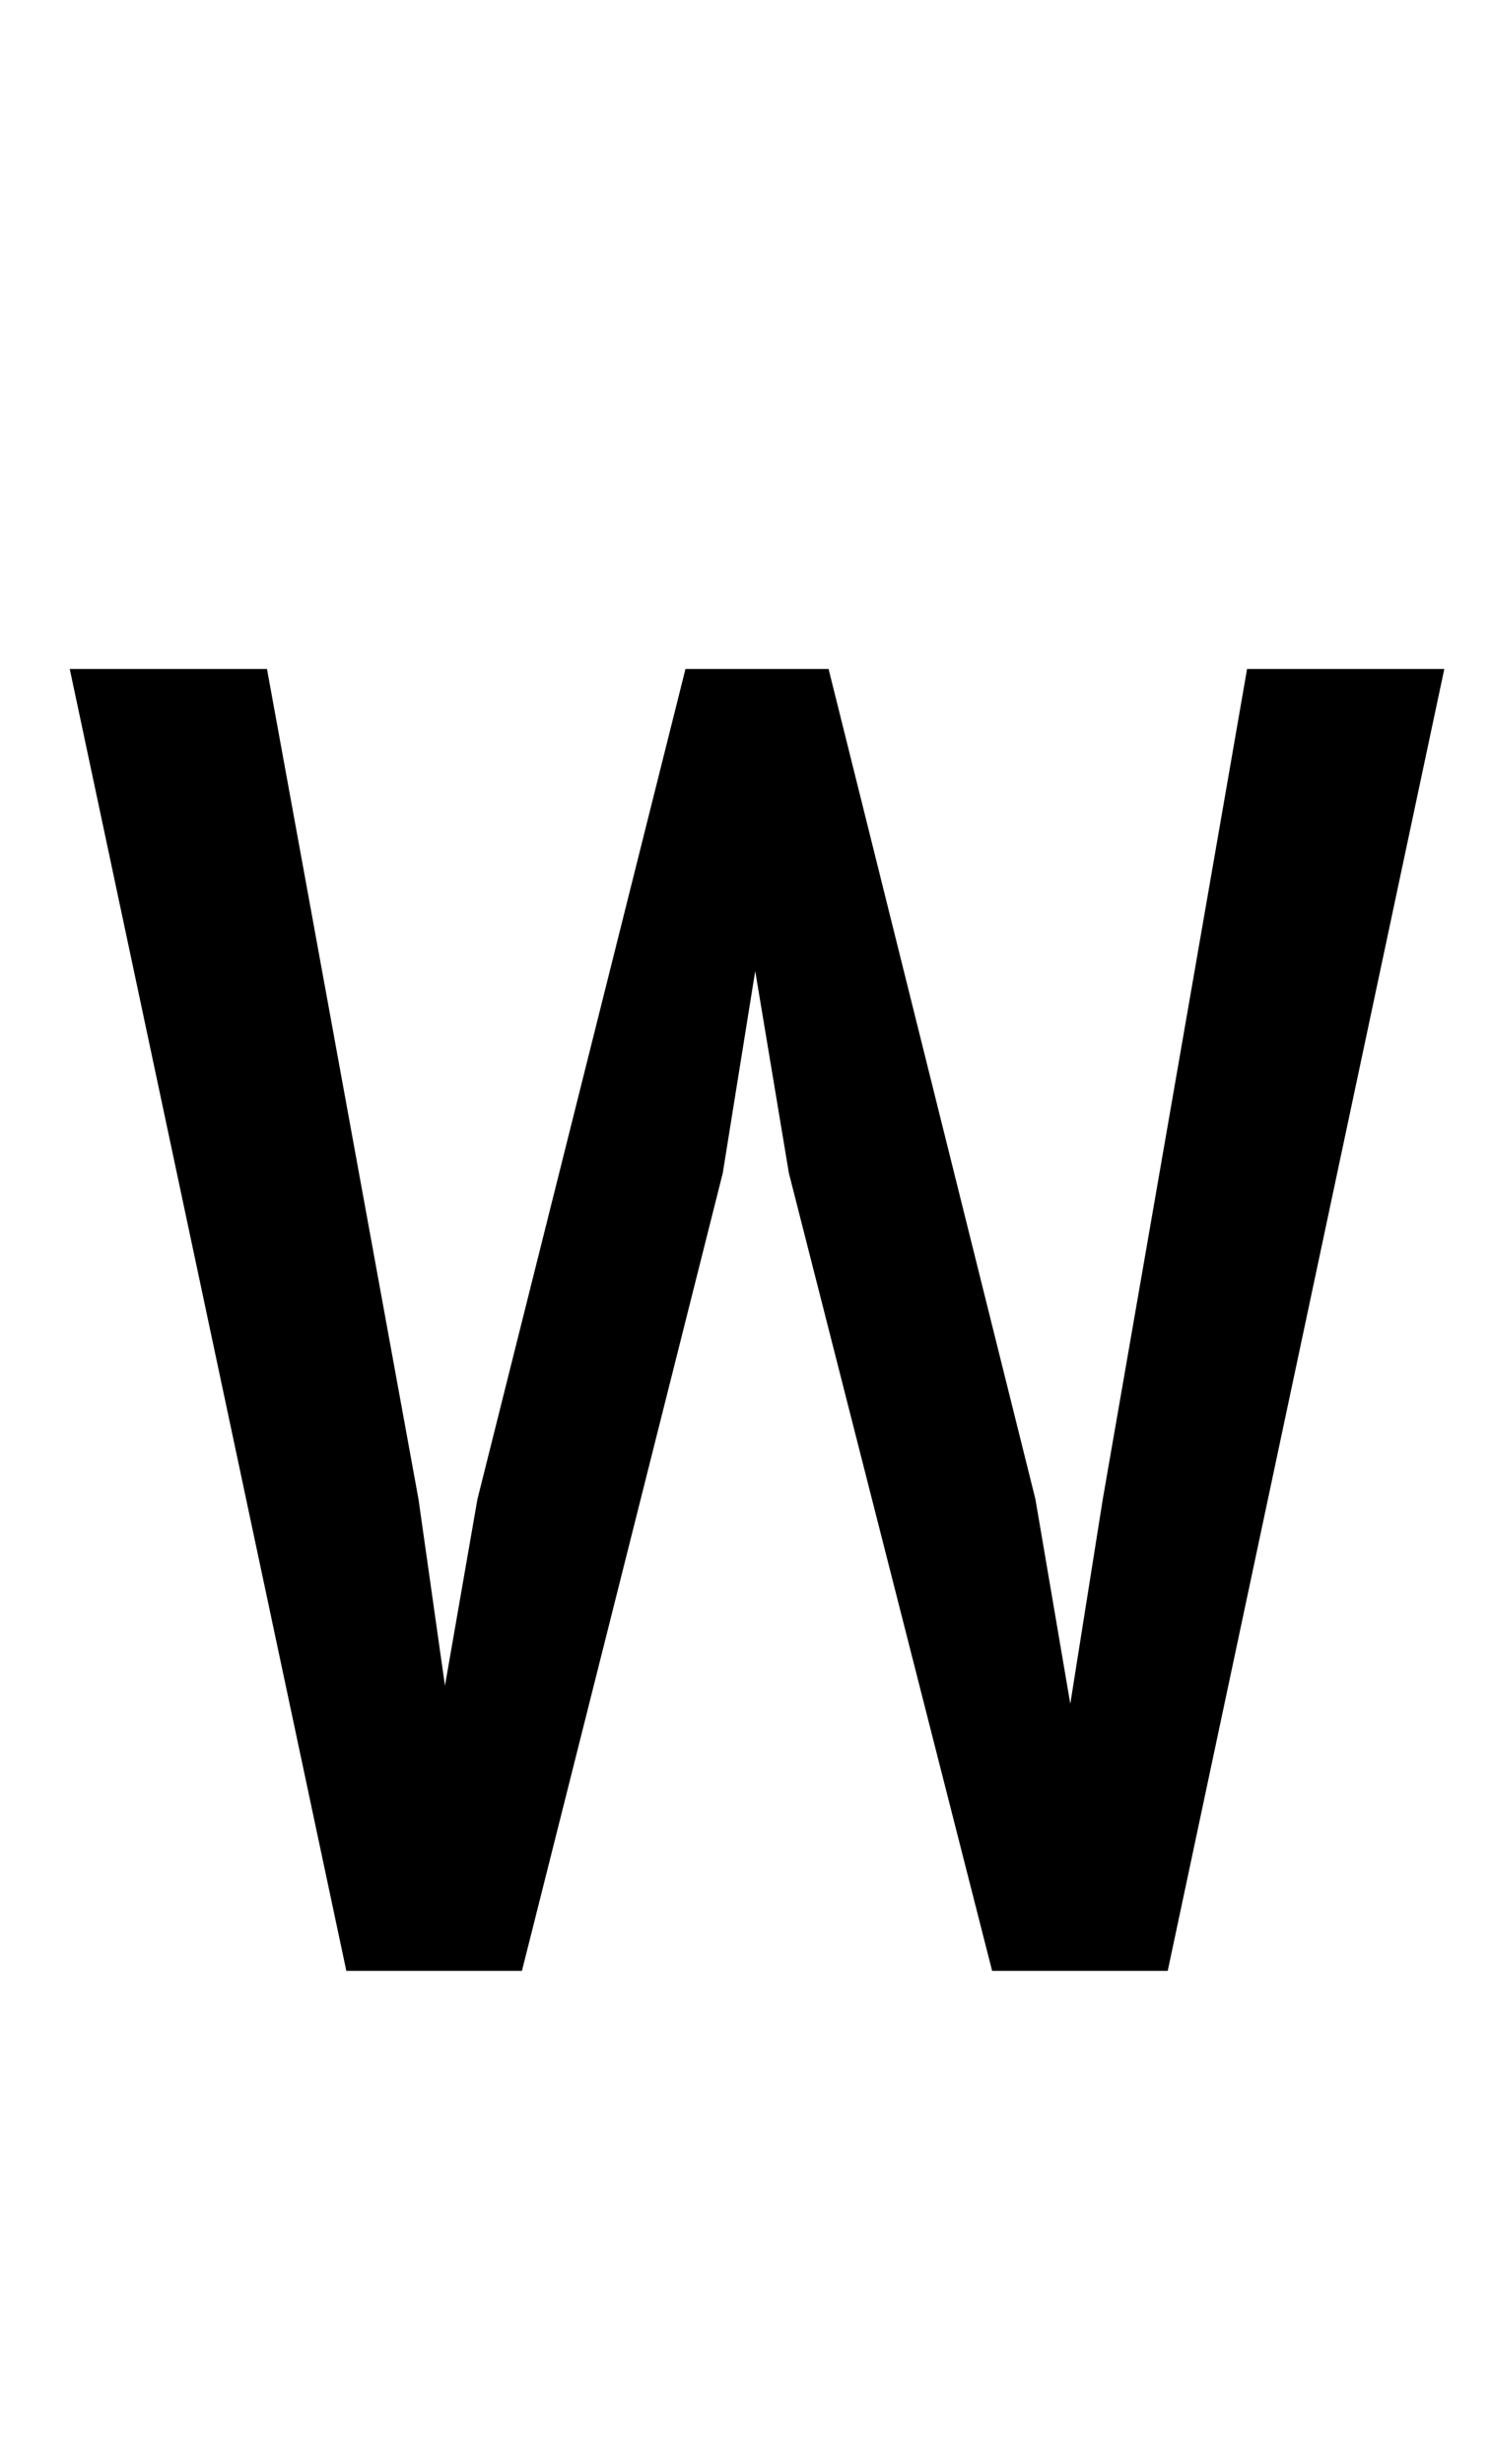 <svg xmlns="http://www.w3.org/2000/svg" viewBox="-10 0 1239 2048"><path fill="currentColor" d="M338 1246l22 155 27-155 173-690h119l172 690 29 170 27-170 120-690h164L961 1638H815L646 975l-28-168-27 168-167 663H278L48 556h164z"/></svg>
